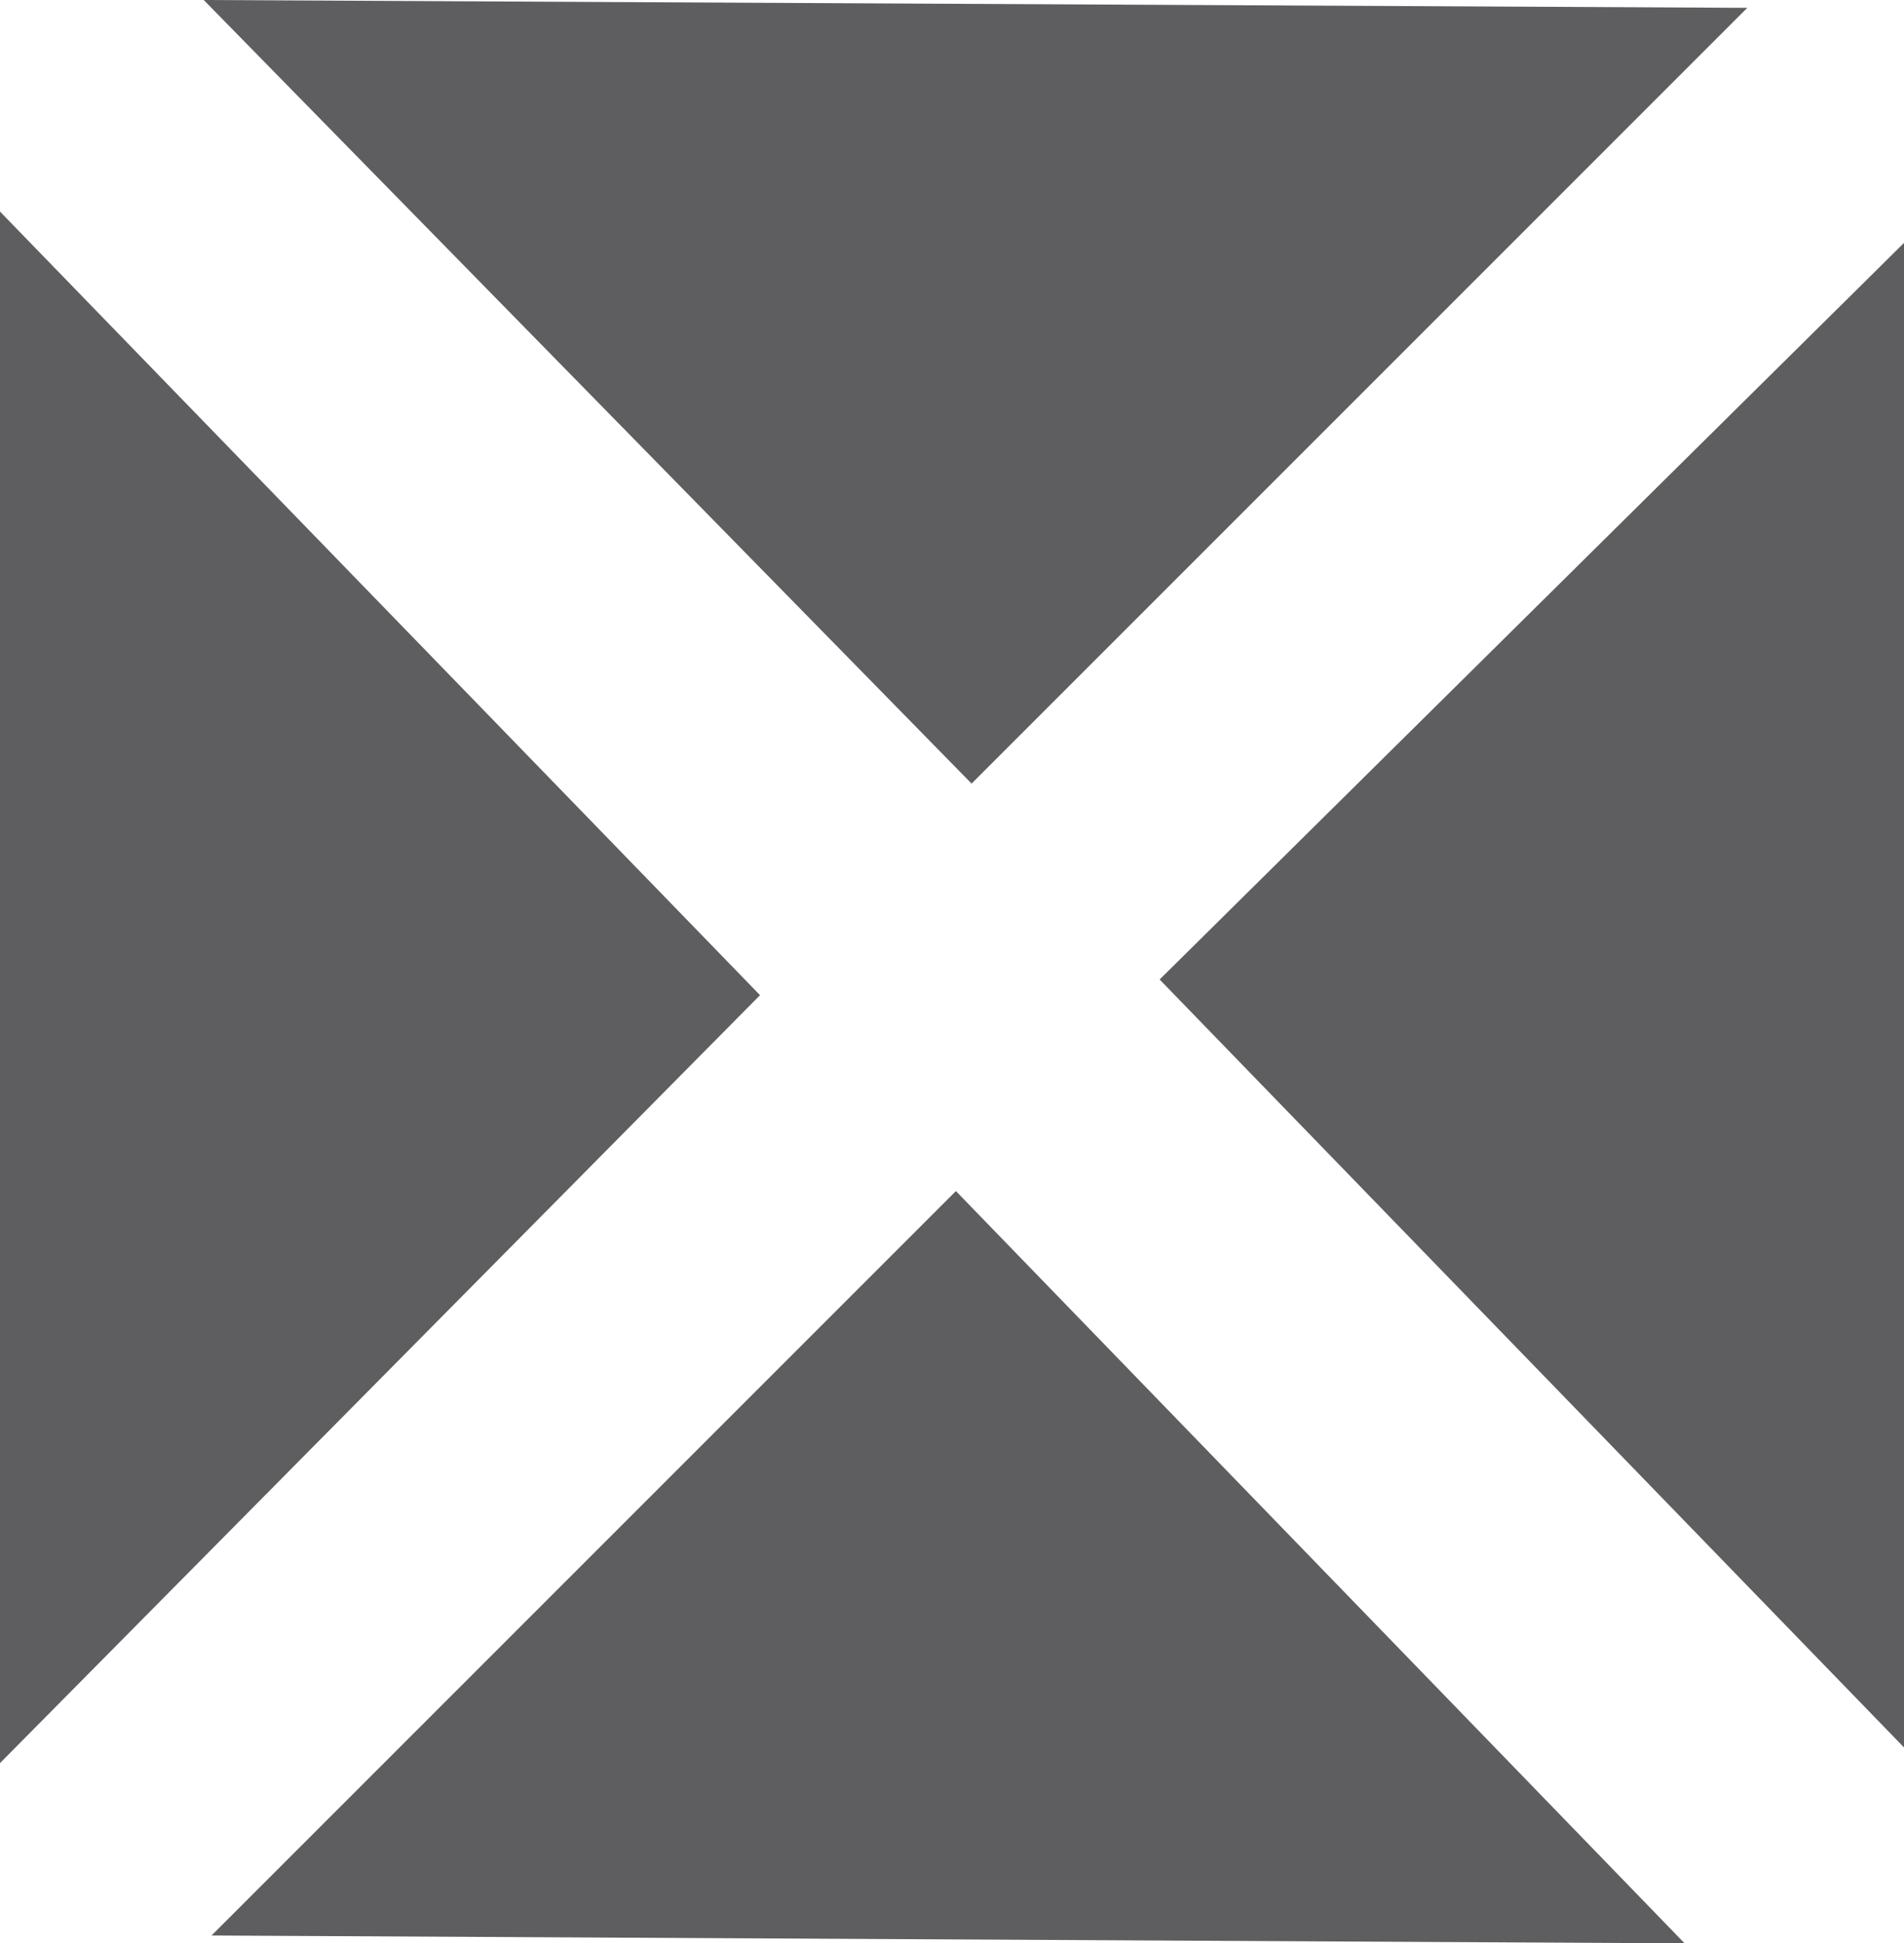 <?xml version="1.0" encoding="UTF-8" standalone="no"?>
<svg xmlns:xlink="http://www.w3.org/1999/xlink" height="12.4px" width="12.15px" xmlns="http://www.w3.org/2000/svg">
  <g transform="matrix(1.0, 0.0, 0.0, 1.0, -1.5, -1.2)">
    <path d="M12.65 1.25 L7.7 6.2 2.8 1.2 12.65 1.25" fill="#5e5e60" fill-rule="evenodd" stroke="none"/>
    <path d="M1.5 2.55 L6.35 7.55 1.5 12.45 1.5 2.55" fill="#5e5e60" fill-rule="evenodd" stroke="none"/>
    <path d="M2.85 13.55 L7.6 8.8 12.25 13.6 2.85 13.55" fill="#5e5e60" fill-rule="evenodd" stroke="none"/>
    <path d="M13.65 2.75 L13.65 12.35 8.9 7.45 13.65 2.75" fill="#5e5e60" fill-rule="evenodd" stroke="none"/>
  </g>
</svg>
